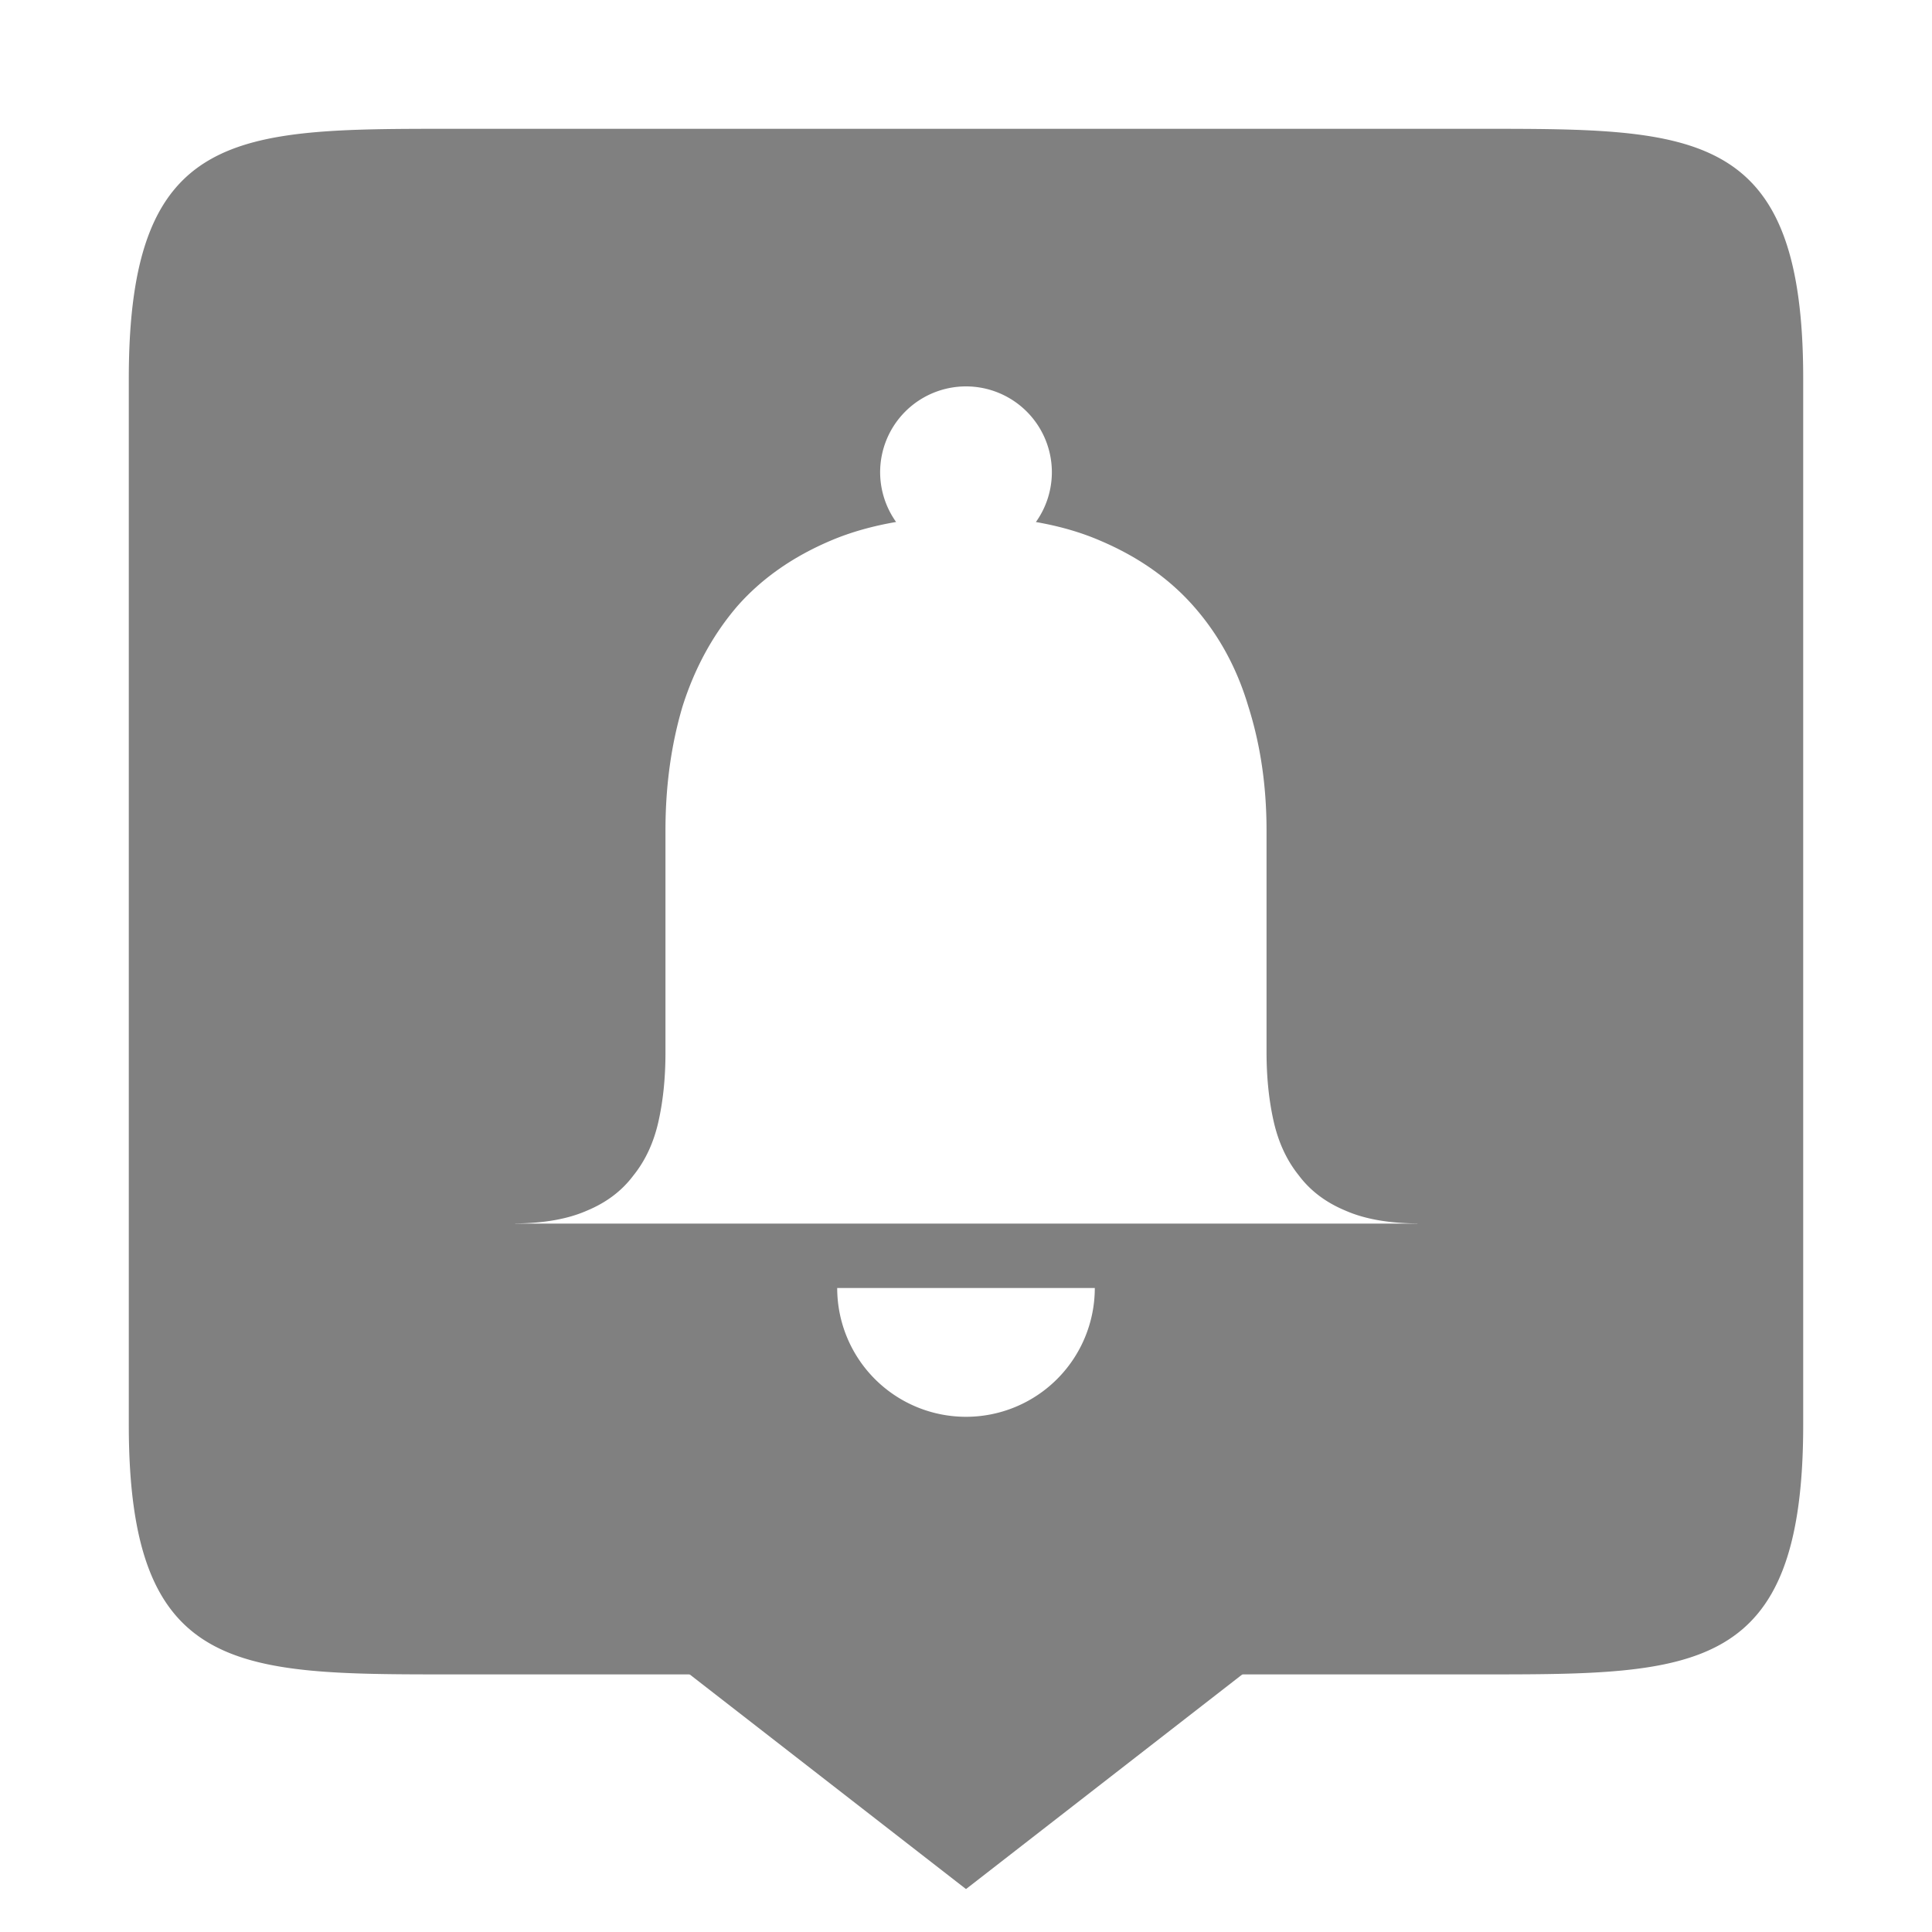 <?xml version="1.0" encoding="UTF-8" standalone="no"?>
<!-- Created with Inkscape (http://www.inkscape.org/) -->
<svg id="svg4479" xmlns:rdf="http://www.w3.org/1999/02/22-rdf-syntax-ns#" xmlns="http://www.w3.org/2000/svg" height="90" viewBox="0 0 90 90" width="90" version="1.1" xmlns:cc="http://creativecommons.org/ns#" xmlns:dc="http://purl.org/dc/elements/1.1/">
 <g id="layer1" transform="translate(833.57 -695.93)">
  <g id="g4496" transform="translate(-863.57 -110.43)">
   <rect id="rect4498" style="opacity:.212;fill:none" height="90" width="90" y="806.36" x="30"/>
   <path id="path4500" d="m75 894.36 13-10.099-2.059-4.208h-21.882l-2.059 4.208z" style="fill:#808080"/>
   <path id="path4502" style="fill:#808080" d="m21 6c-10 0-15-0-15 11.627v48.746c0 11.627 5 11.627 15 11.627h48c10 0 15 0 15-11.627v-48.746c0-11.627-5-11.627-15-11.627h-48zm24 12a4 4 0 0 1 4 4 4 4 0 0 1 -0.744 2.318c1.079 0.188 2.073 0.47 2.973 0.858 1.774 0.75 3.229 1.768 4.365 3.054 1.171 1.323 2.022 2.878 2.554 4.665 0.568 1.786 0.852 3.716 0.852 5.789v10.316c0 1.183 0.111 2.265 0.334 3.246 0.223 0.982 0.614 1.82 1.172 2.512 0.535 0.714 1.261 1.261 2.176 1.64 0.891 0.392 2.01 0.587 3.347 0.596v0.006h-7.029-28-7v-0.006c1.331-0.009 2.446-0.204 3.334-0.594 0.911-0.377 1.633-0.923 2.166-1.634 0.556-0.689 0.946-1.521 1.168-2.498 0.222-0.978 0.332-2.057 0.332-3.235v-10.349c0-2.073 0.267-4.003 0.799-5.789 0.568-1.787 1.419-3.342 2.555-4.665 1.135-1.286 2.59-2.304 4.365-3.054 0.921-0.39 1.932-0.672 3.025-0.86a4 4 0 0 1 -0.744 -2.316 4 4 0 0 1 4 -4zm-6 42h6 6a6 6 0 0 1 -12 0z" transform="translate(30 806.36)"/>
  </g>
 </g>
</svg>
